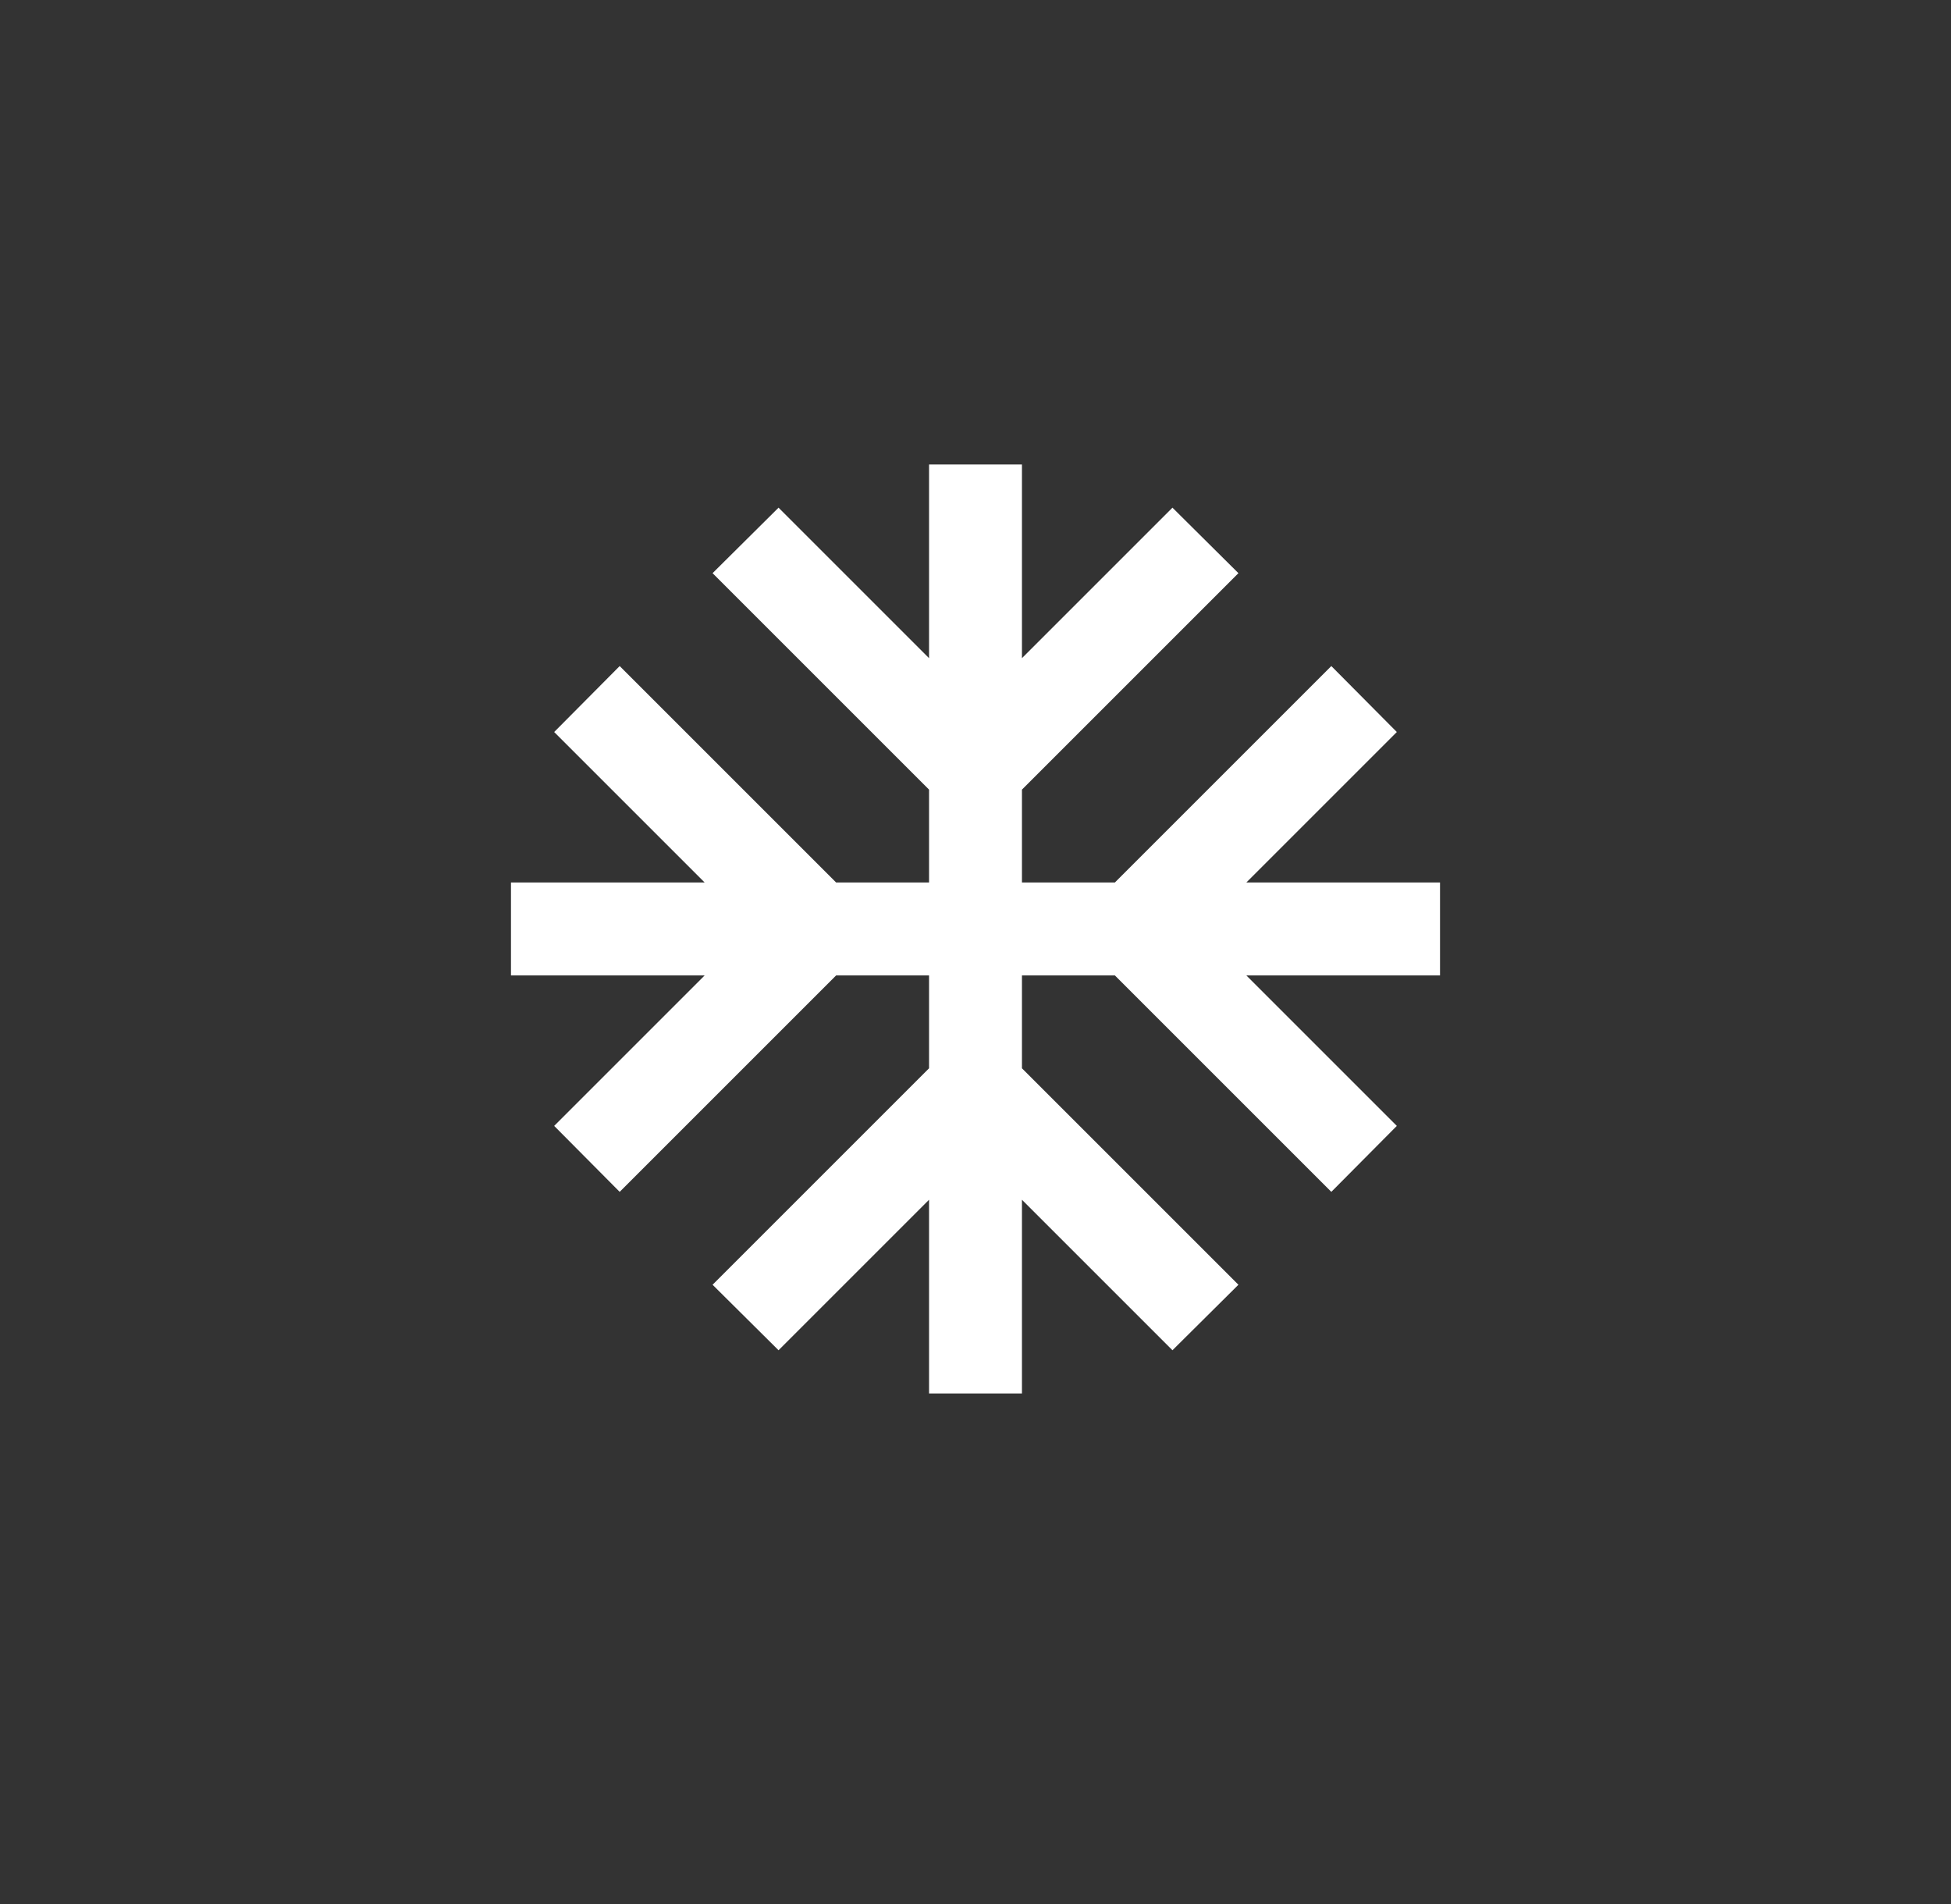 <svg width="42" height="41" viewBox="0 0 42 41" fill="none" xmlns="http://www.w3.org/2000/svg">
<rect x="0" y="0" width="42" height="41" fill="#333333" stroke="none"/>
<g clip-path="url(#clip0_0_1671)">
<path d="M31 19H26.83L30.07 15.76L28.66 14.34L24 19H22V17L26.66 12.34L25.24 10.93L22 14.17V10H20V14.17L16.76 10.93L15.34 12.34L20 17V19H18L13.34 14.34L11.93 15.76L15.17 19H11V21H15.17L11.93 24.24L13.34 25.66L18 21H20V23L15.34 27.66L16.76 29.07L20 25.83V30H22V25.83L25.24 29.07L26.66 27.66L22 23V21H24L28.66 25.66L30.07 24.24L26.83 21H31V19Z" fill="white"/>
</g>
<defs>
<clipPath id="clip0_0_1671">
<rect width="24" height="24" fill="white" transform="translate(9 8)"/>
</clipPath>
</defs>
</svg>
